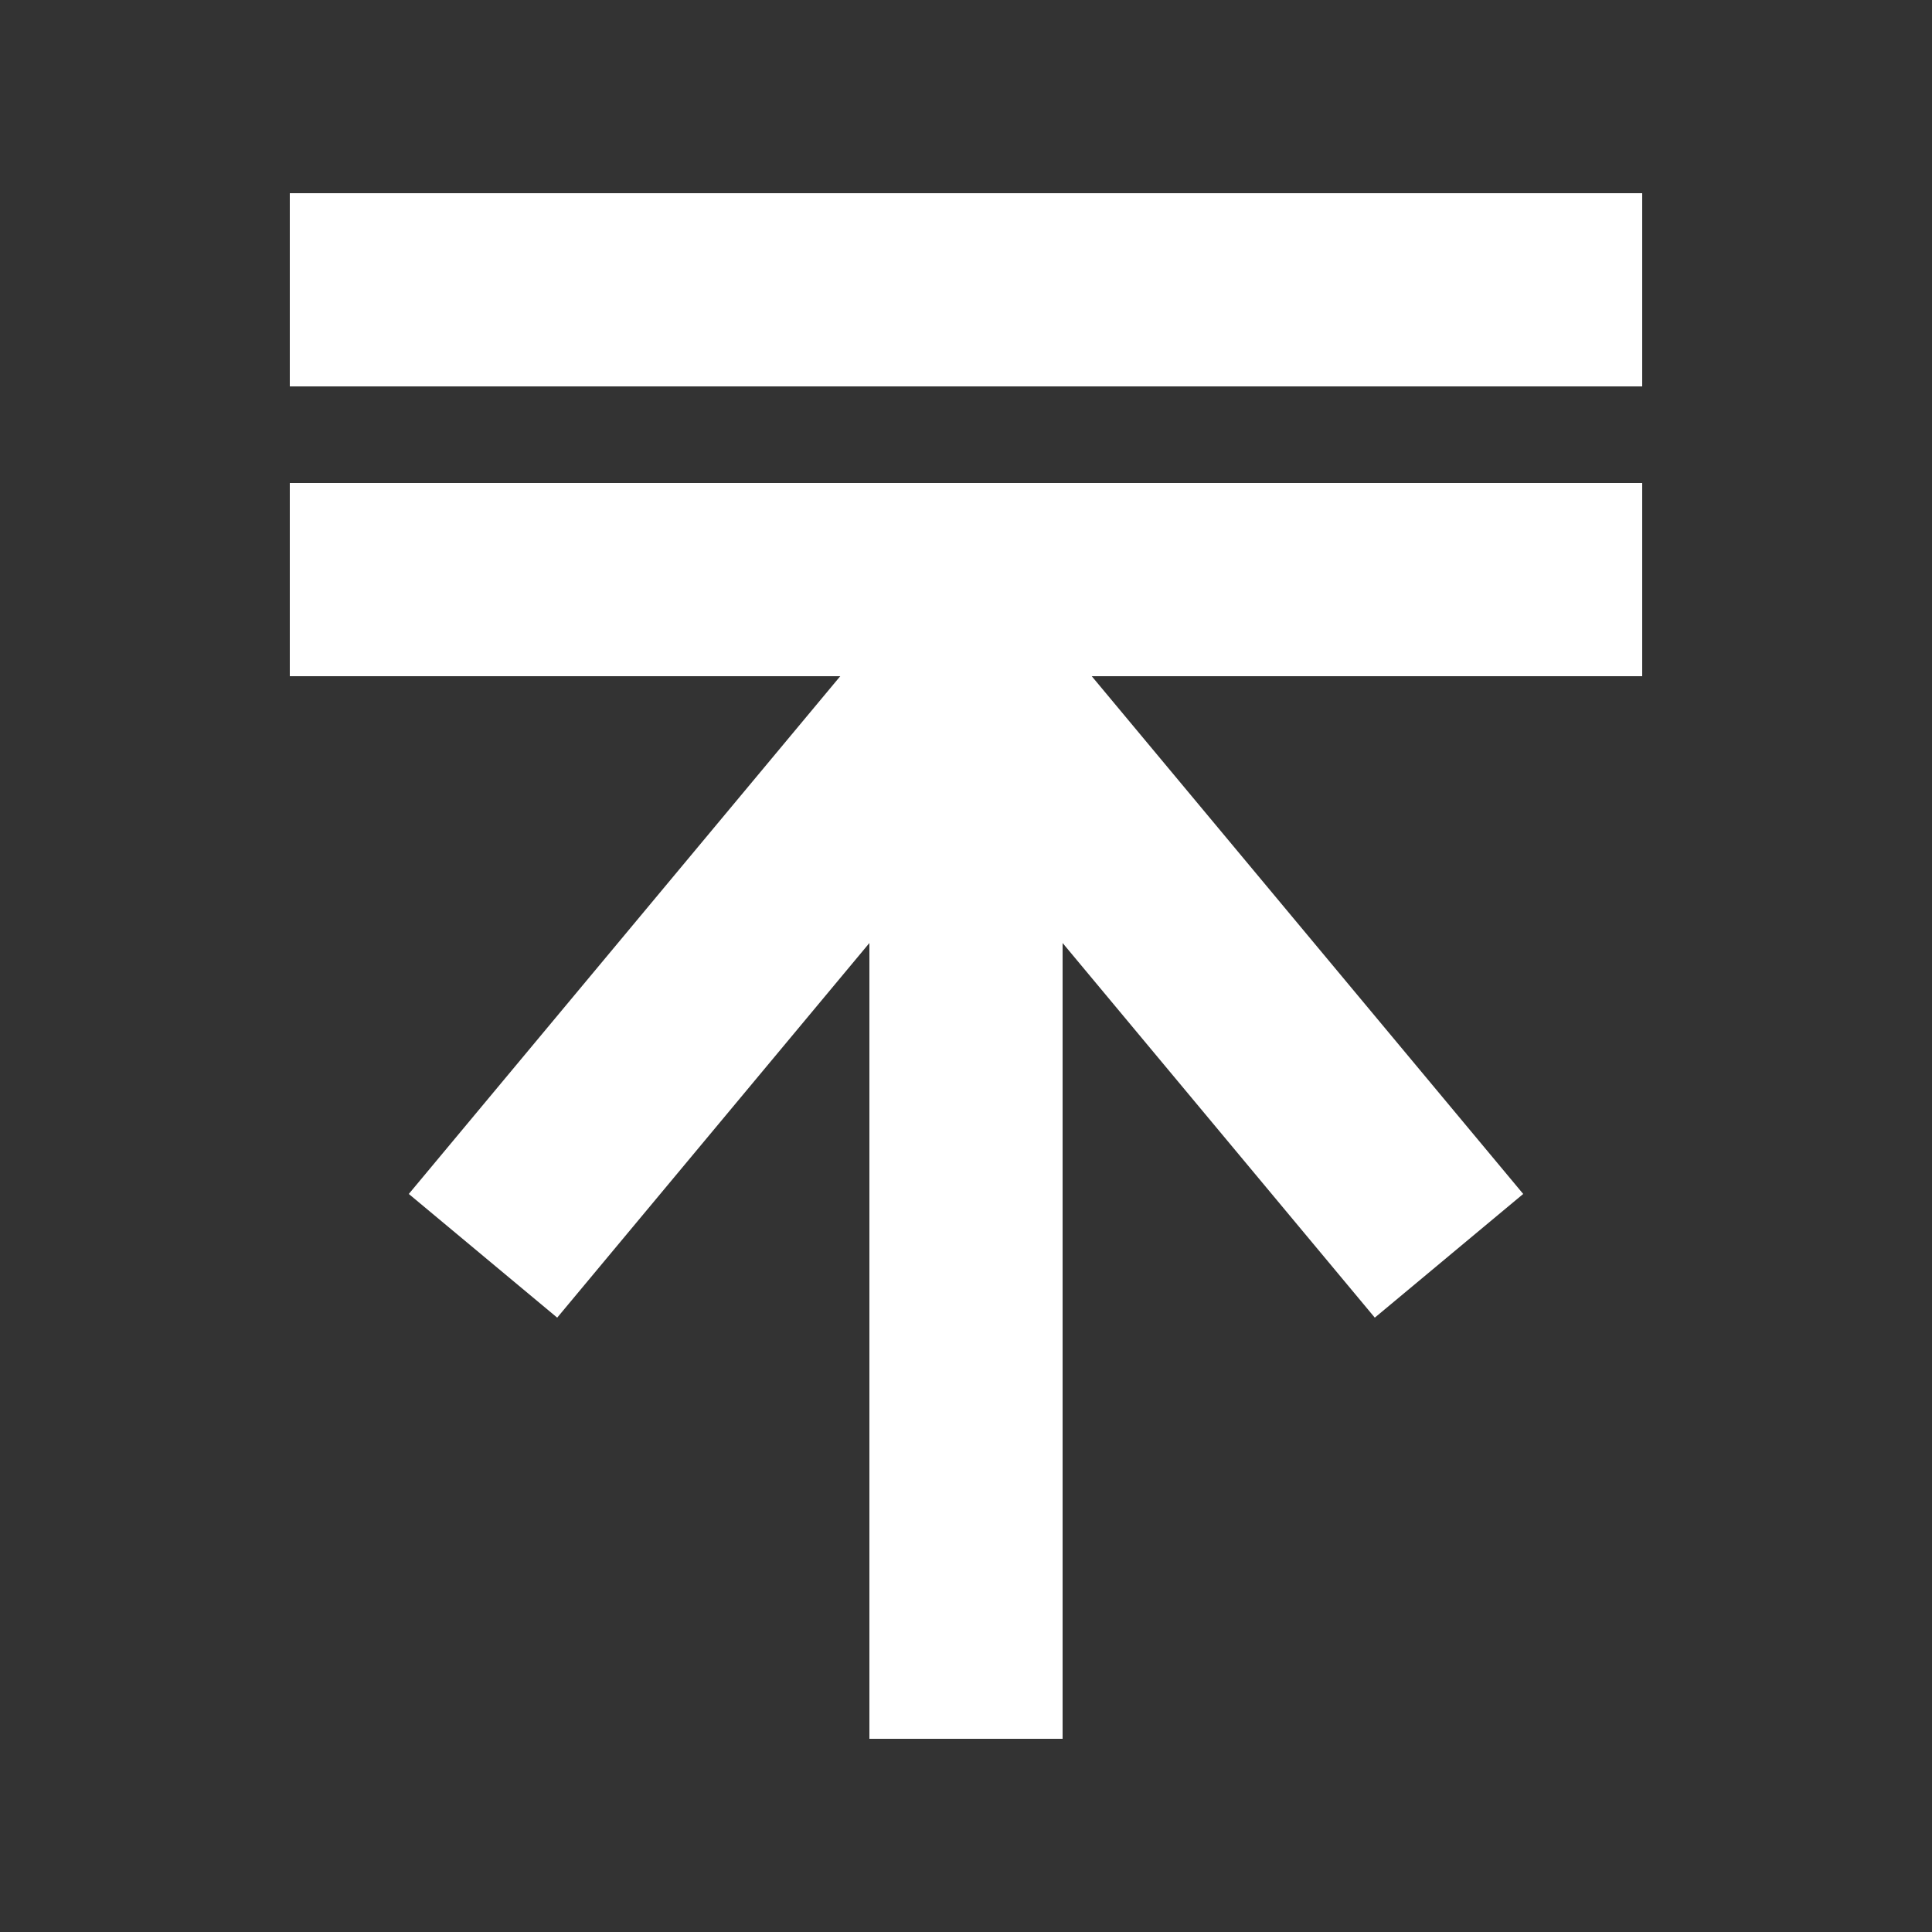 <svg width="200" height="200" xmlns="http://www.w3.org/2000/svg">
  <rect width="100%" height="100%" fill="#333333" stroke="none"/>
  <line x1="30" y1="30" x2="170" y2="30" style="stroke:white;stroke-width:20"/>
  <line x1="30" y1="60" x2="170" y2="60" style="stroke:white;stroke-width:20"/>
  <line x1="100" y1="70" x2="100" y2="180" style="stroke:white;stroke-width:20"/>
  <line x1="50" y1="130" x2="100" y2="70" style="stroke:white;stroke-width:20"/>
  <line x1="150" y1="130" x2="100" y2="70" style="stroke:white;stroke-width:20"/>
</svg>